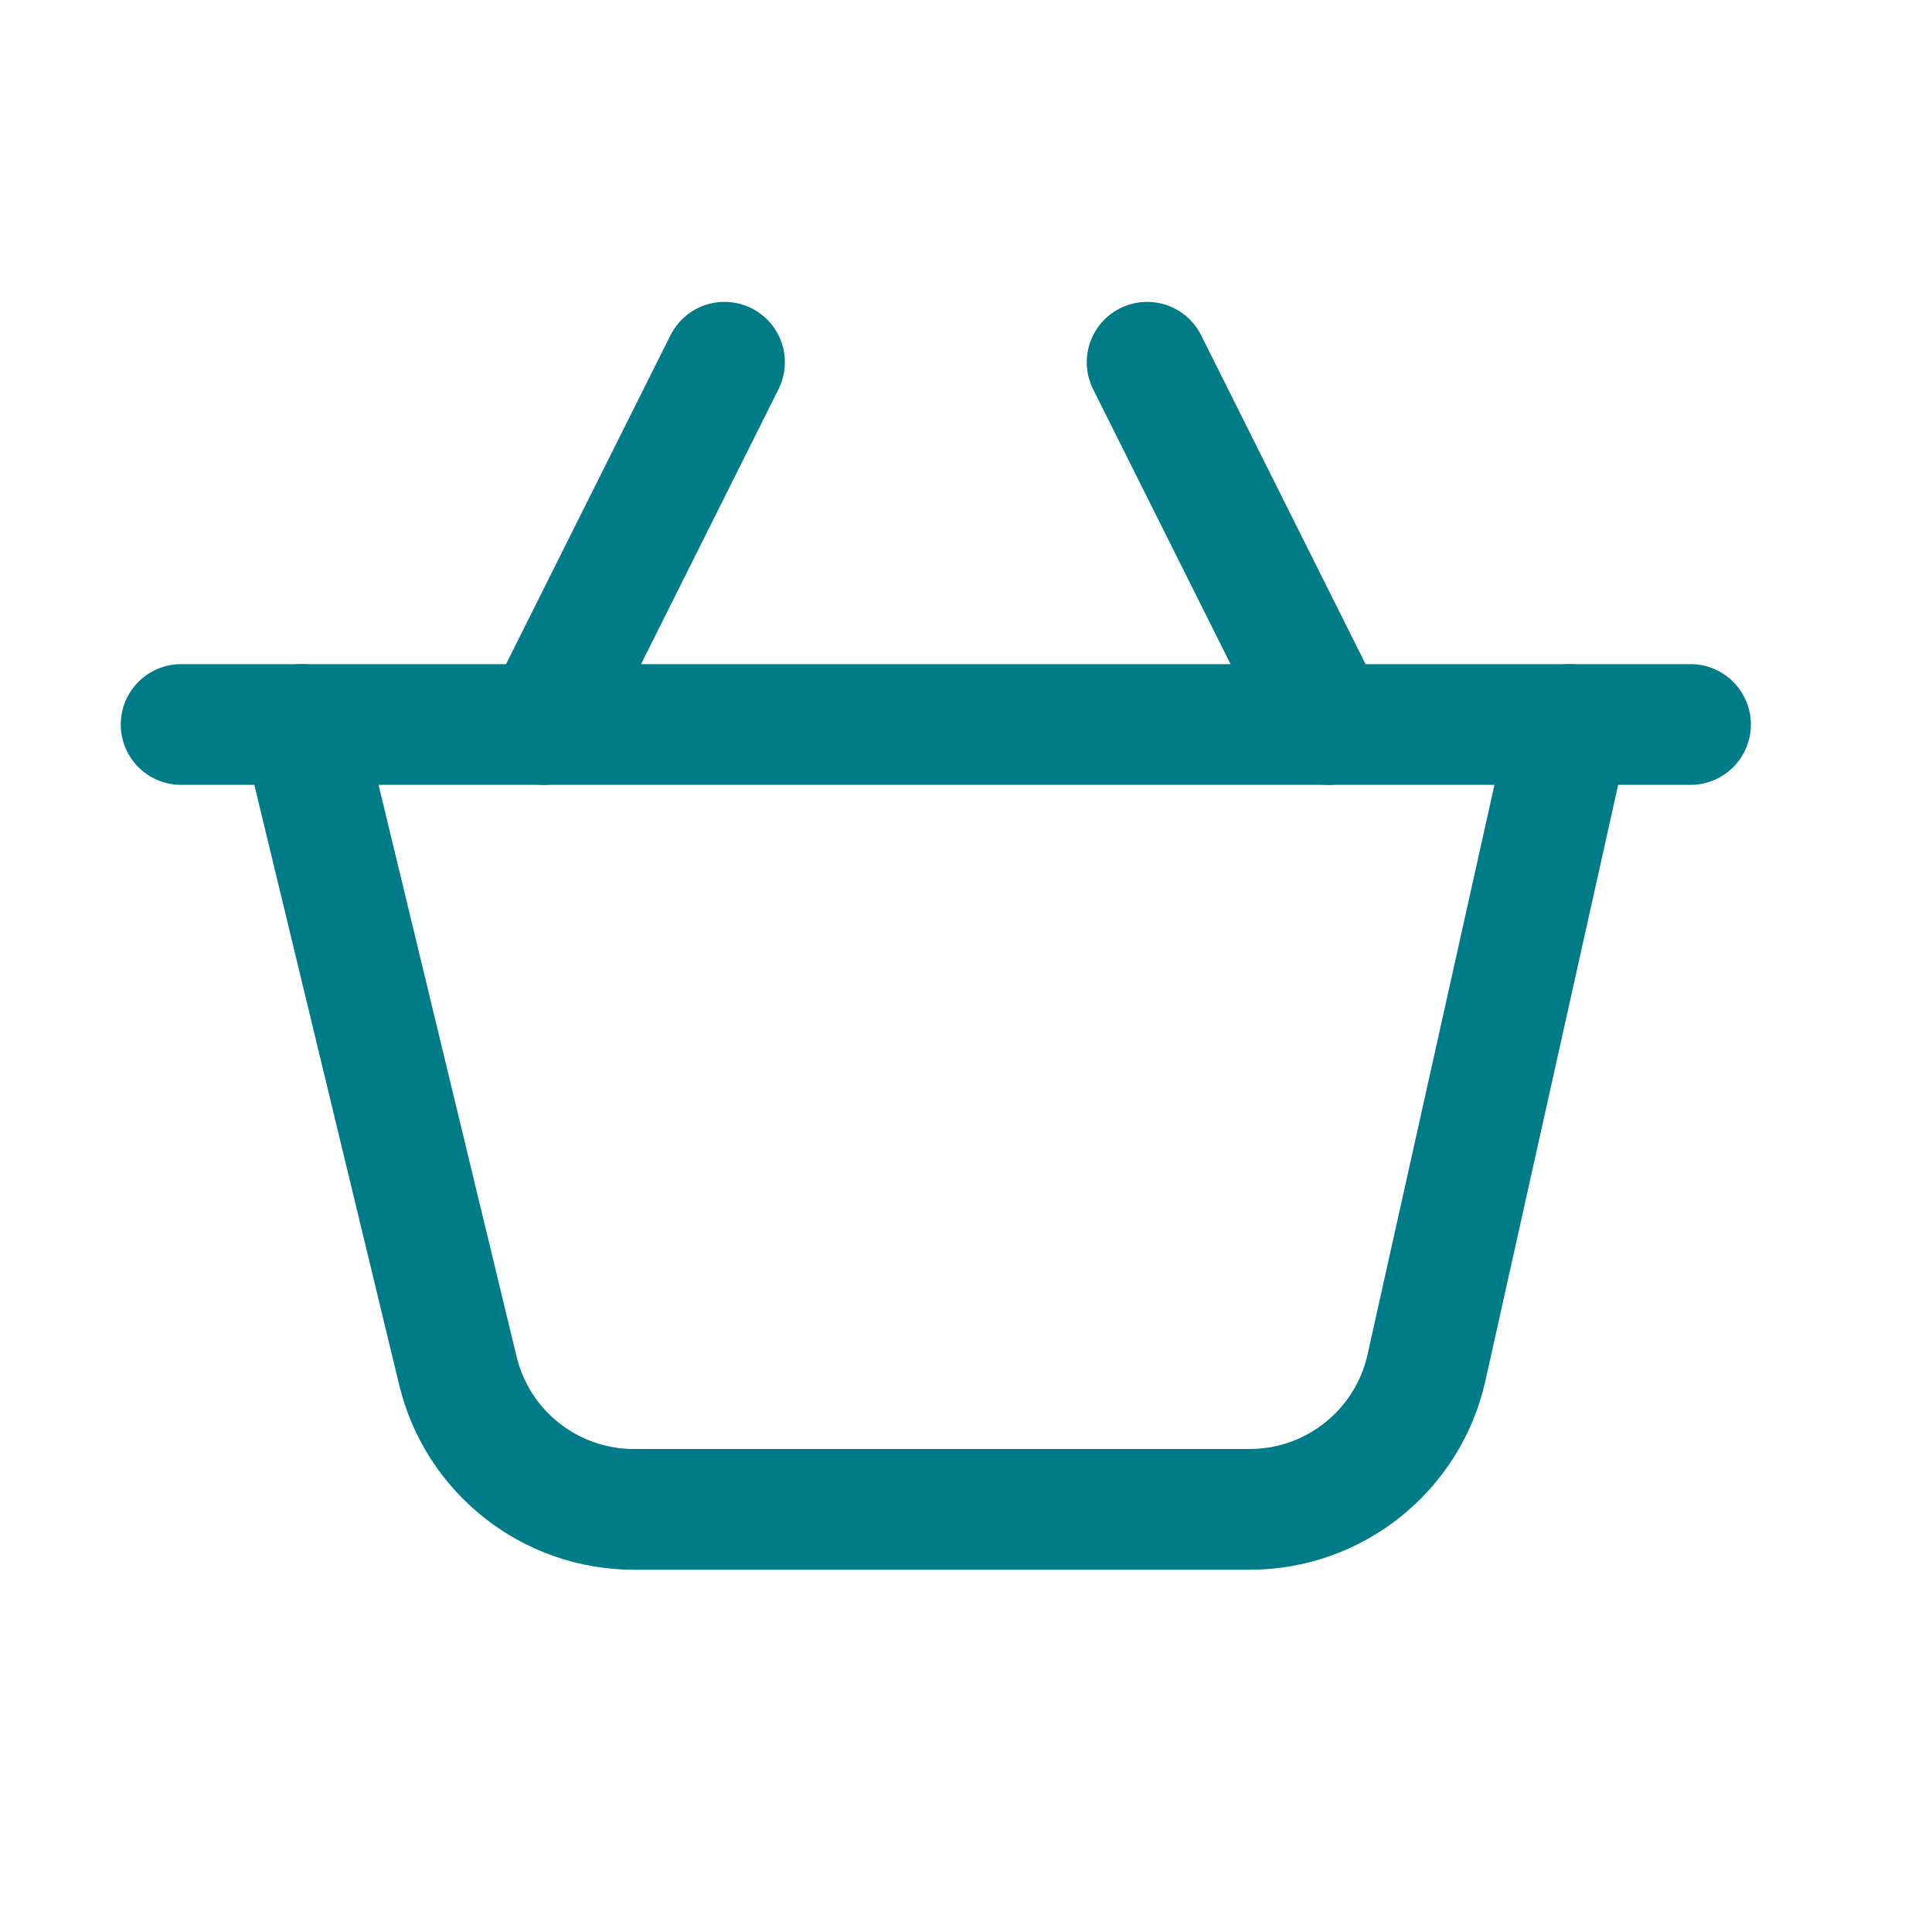 <svg width="32" height="32" viewBox="0 0 32 32" fill="none" xmlns="http://www.w3.org/2000/svg">
<path d="M3 12L28 12" stroke="#007C89" stroke-width="2" stroke-linecap="round"/>
<path d="M5 12L7.584 22.704C7.909 24.051 9.114 25 10.5 25H20.698C22.104 25 23.321 24.024 23.627 22.652L26 12" stroke="#007C89" stroke-width="2" stroke-linecap="round"/>
<path d="M12 6L9 12" stroke="#007C89" stroke-width="2" stroke-linecap="round"/>
<path d="M19 6L22 12" stroke="#007C89" stroke-width="2" stroke-linecap="round"/>
</svg>
